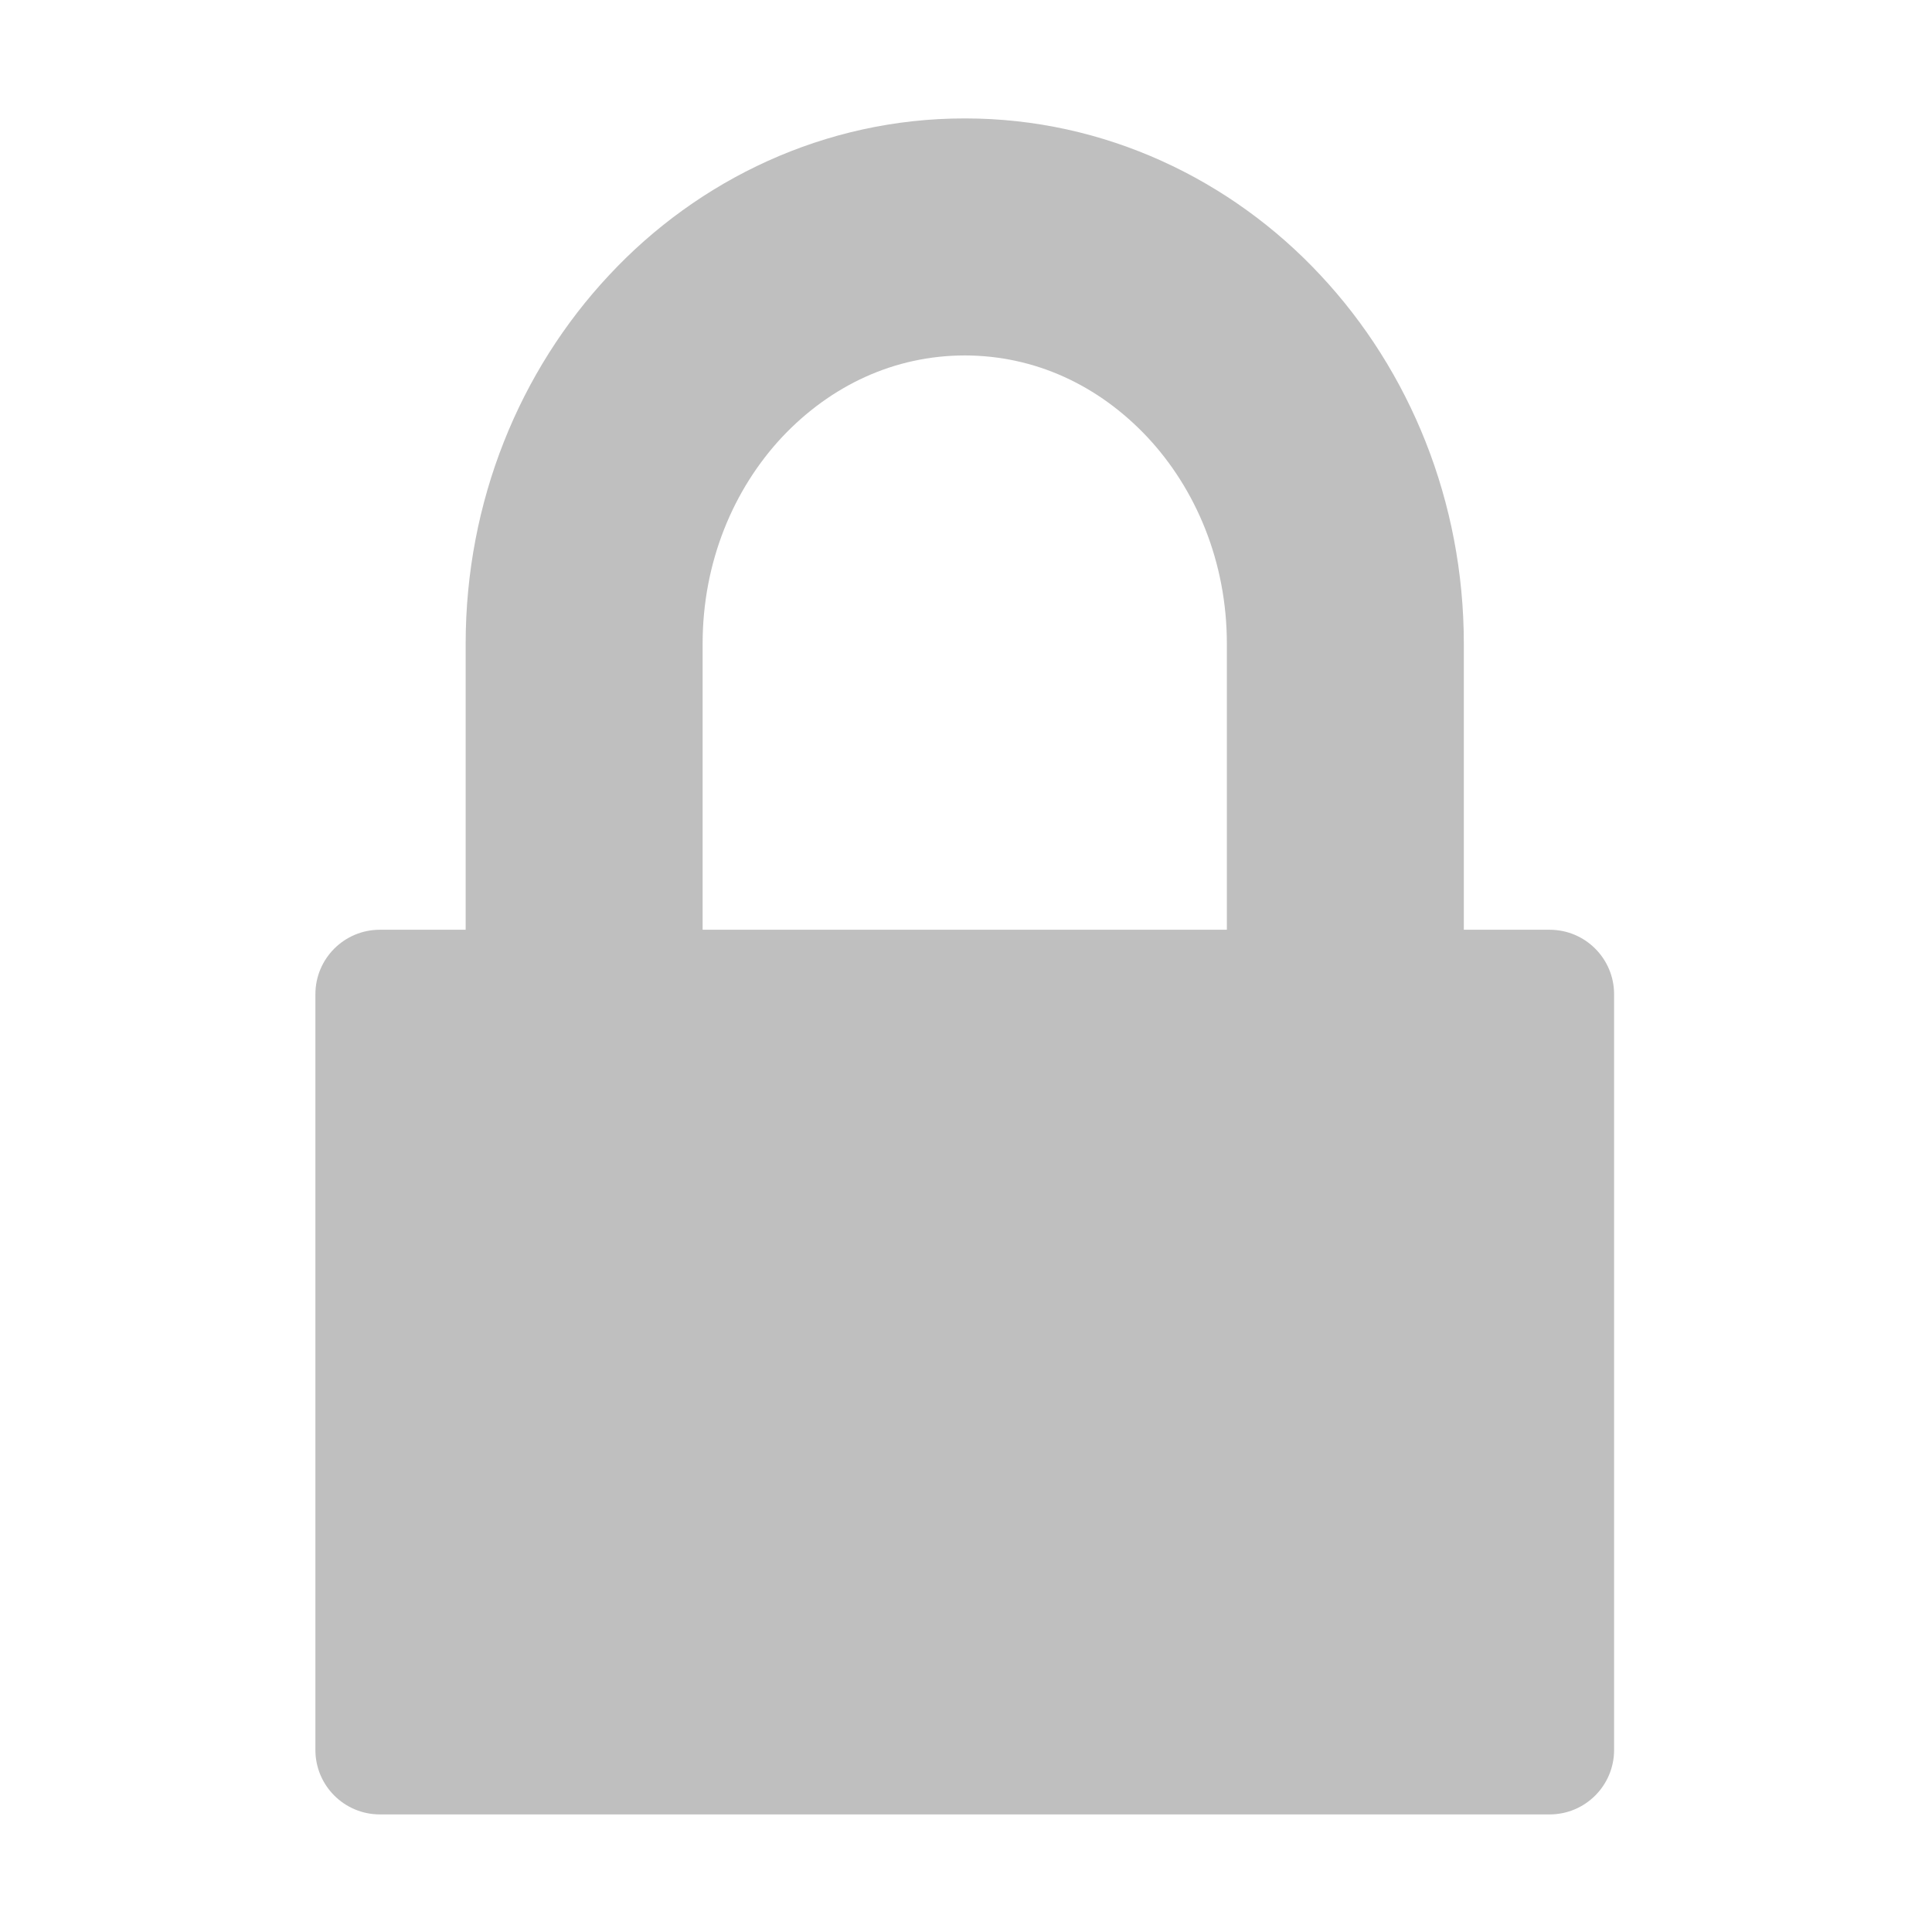 <?xml version="1.0" standalone="no"?><!DOCTYPE svg PUBLIC "-//W3C//DTD SVG 1.1//EN" "http://www.w3.org/Graphics/SVG/1.1/DTD/svg11.dtd"><svg t="1538880548789" class="icon" style="" viewBox="0 0 1024 1024" version="1.1" xmlns="http://www.w3.org/2000/svg" p-id="3159" xmlns:xlink="http://www.w3.org/1999/xlink" width="32" height="32"><defs><style type="text/css"></style></defs><path d="M821.341 492.789h-45.482V341.234c0-75.519-28.652-144.794-76.004-195.402C652.67 95.207 585.484 62.701 511.35 62.766c-74.131-0.065-141.354 32.44-188.505 83.066-47.384 50.608-76.035 119.883-76.035 195.402v151.554h-45.482c-18.865 0-34.16 15.295-34.16 34.16v400.57c0 18.864 15.295 34.16 34.16 34.16h620.014c18.865 0 34.16-15.296 34.16-34.16v-400.57c-0.001-18.864-15.296-34.159-34.161-34.159zM372.402 341.234c0-43.581 16.496-82.149 42.142-109.597 25.879-27.417 59.506-43.195 96.805-43.247 37.269 0.052 70.93 15.83 96.74 43.247 25.68 27.448 42.176 66.016 42.176 109.597v151.554H372.402V341.234z" p-id="3160" fill="#bfbfbf"></path></svg>